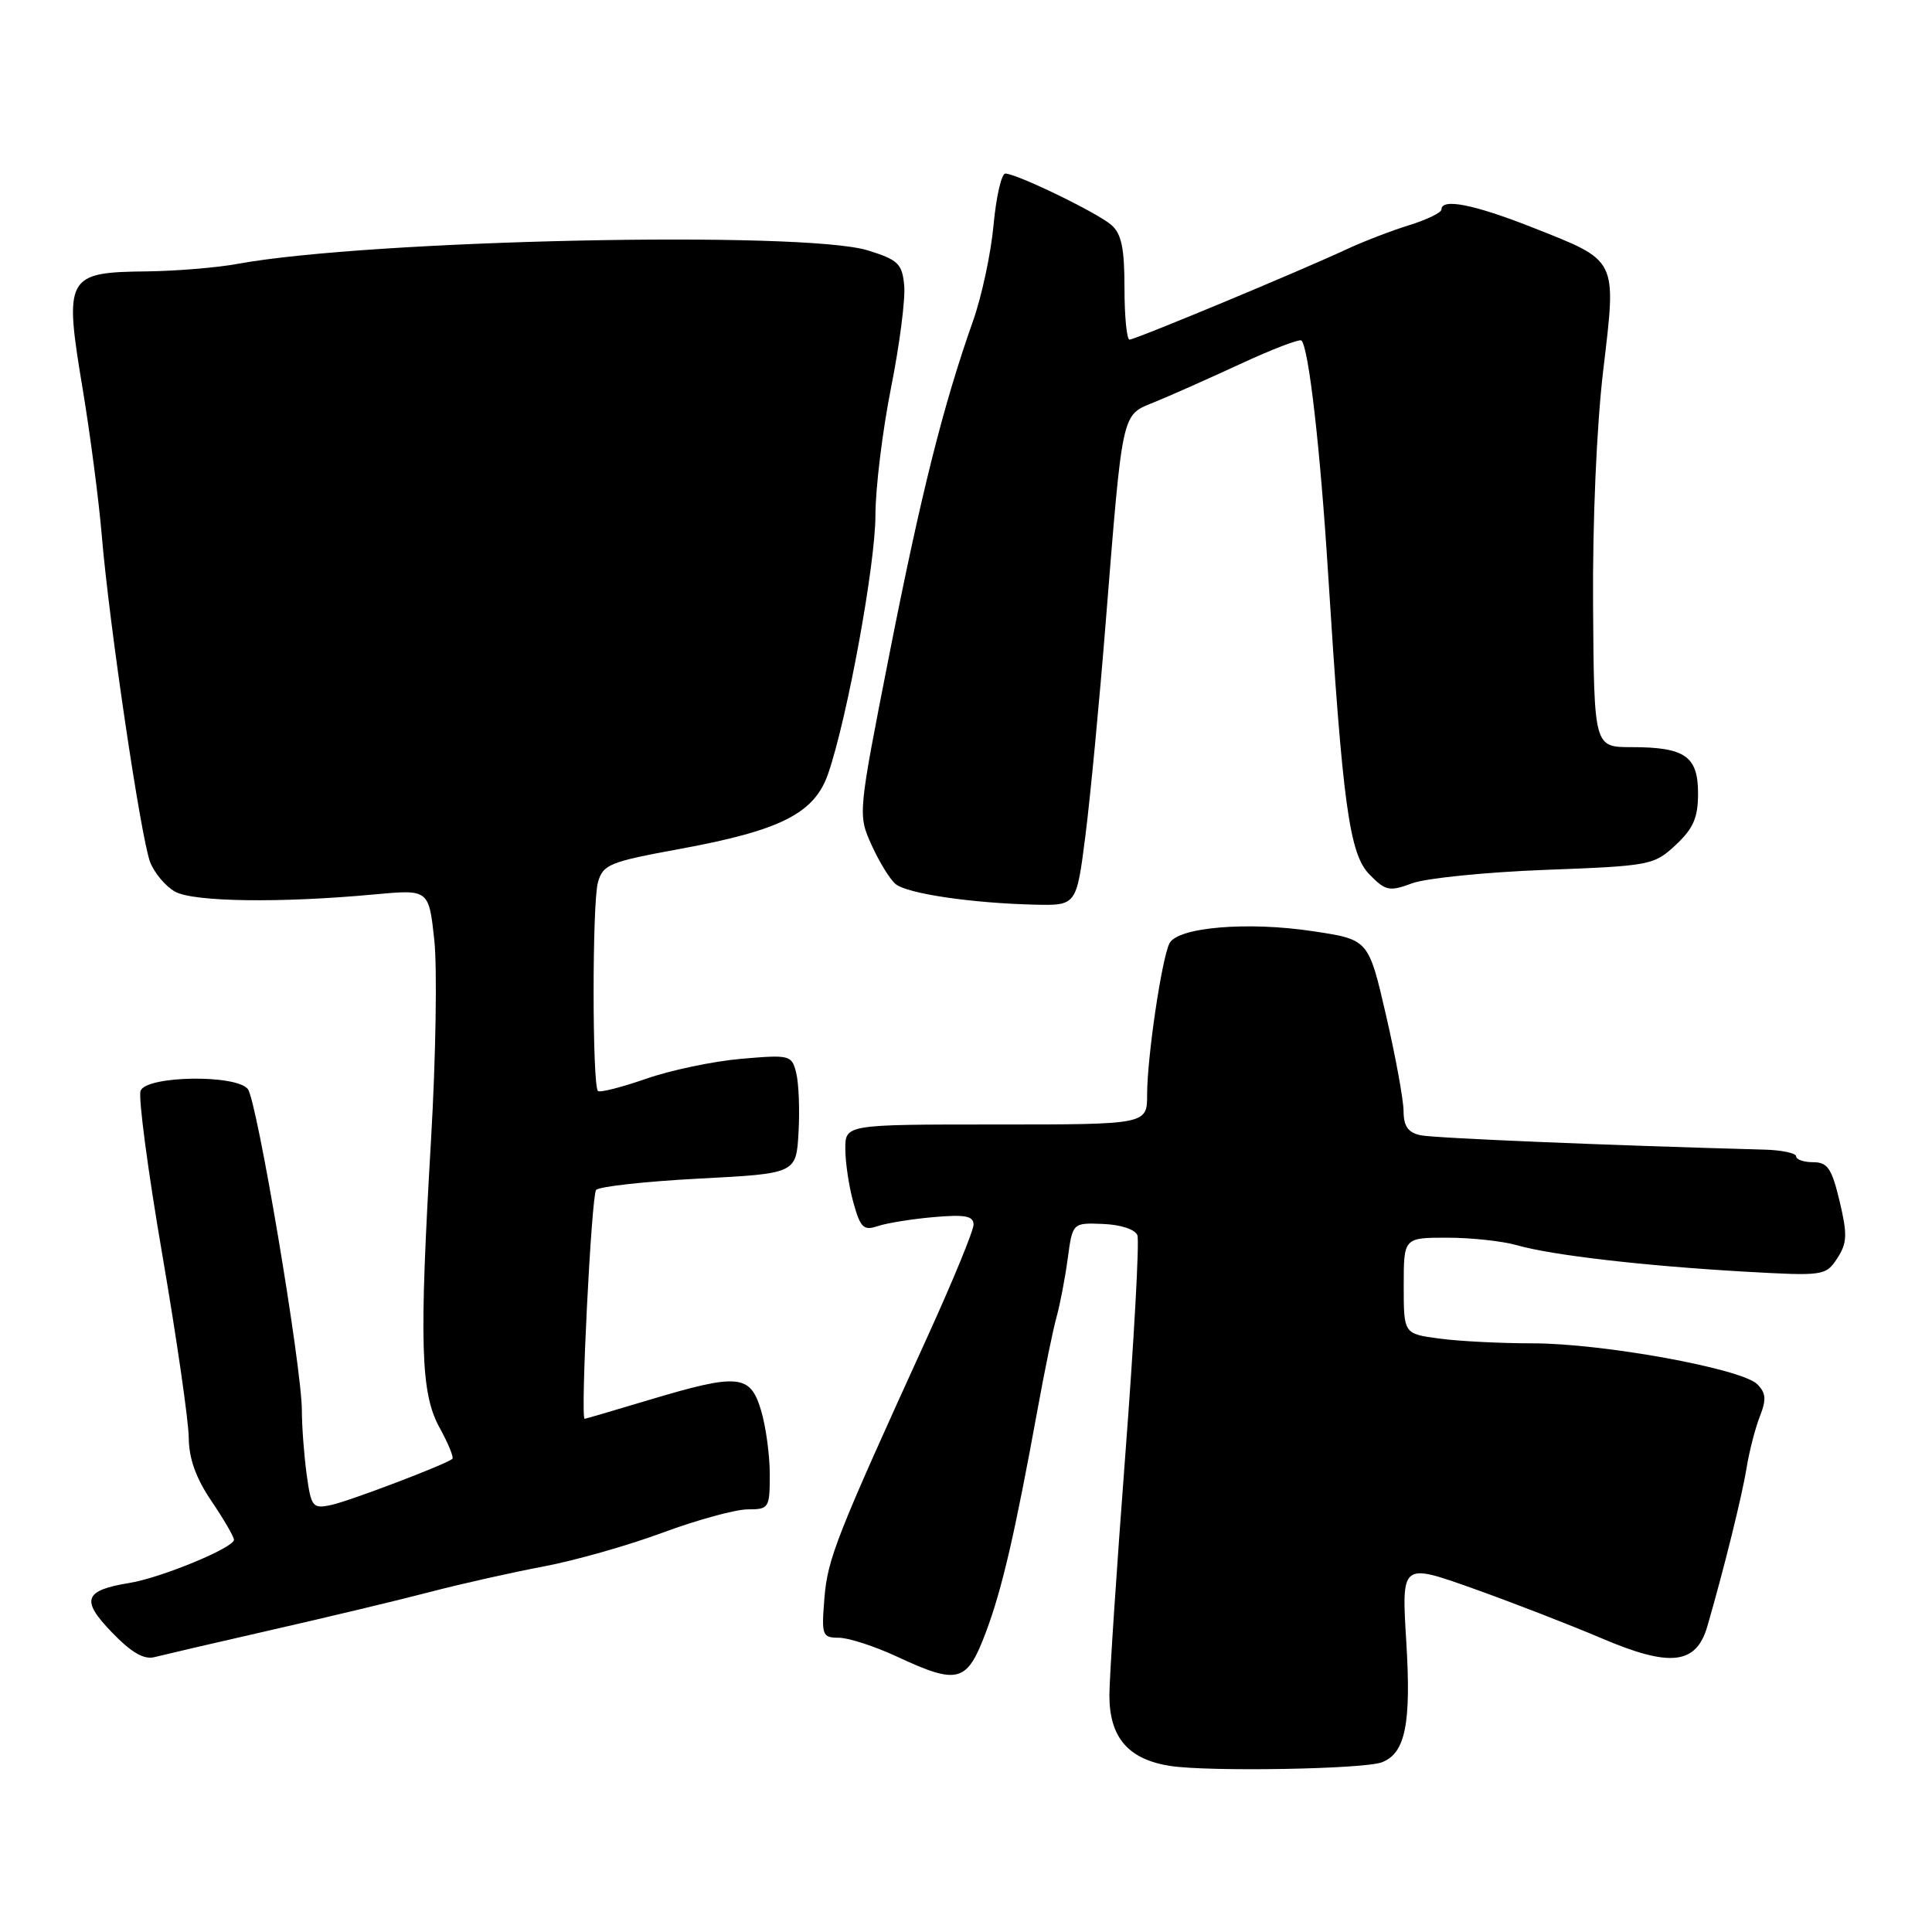 <?xml version="1.0" encoding="UTF-8" standalone="no"?>
<!DOCTYPE svg PUBLIC "-//W3C//DTD SVG 1.1//EN" "http://www.w3.org/Graphics/SVG/1.1/DTD/svg11.dtd" >
<svg xmlns="http://www.w3.org/2000/svg" xmlns:xlink="http://www.w3.org/1999/xlink" version="1.1" viewBox="0 0 256 256">
 <g >
 <path fill="currentColor"
d=" M 183.11 233.51 C 186.22 232.32 187.01 228.40 186.34 217.53 C 185.70 207.11 185.70 207.11 195.10 210.45 C 200.27 212.29 207.98 215.28 212.24 217.09 C 221.30 220.96 224.76 220.57 226.23 215.50 C 228.42 207.95 230.85 198.15 231.43 194.50 C 231.79 192.30 232.58 189.23 233.19 187.68 C 234.07 185.45 234.00 184.57 232.85 183.42 C 230.78 181.35 212.37 178.00 203.10 178.00 C 198.80 178.00 193.19 177.71 190.64 177.36 C 186.00 176.73 186.00 176.73 186.00 170.36 C 186.00 164.00 186.00 164.00 191.76 164.00 C 194.92 164.00 199.09 164.45 201.01 165.00 C 205.58 166.32 217.88 167.74 231.19 168.50 C 241.65 169.09 241.92 169.05 243.44 166.74 C 244.76 164.71 244.81 163.61 243.76 159.18 C 242.72 154.83 242.17 154.00 240.26 154.00 C 239.02 154.00 238.00 153.65 238.00 153.22 C 238.00 152.80 236.09 152.39 233.75 152.33 C 212.78 151.76 190.09 150.81 188.25 150.43 C 186.59 150.08 185.99 149.25 185.98 147.23 C 185.97 145.73 184.92 140.00 183.65 134.50 C 181.34 124.50 181.34 124.50 174.04 123.40 C 165.32 122.07 156.03 122.86 154.96 125.00 C 153.93 127.05 152.00 140.13 152.00 145.02 C 152.00 149.00 152.00 149.00 132.00 149.00 C 112.00 149.00 112.00 149.00 112.01 152.25 C 112.01 154.04 112.49 157.23 113.08 159.35 C 114.01 162.70 114.43 163.10 116.32 162.46 C 117.52 162.06 120.86 161.52 123.75 161.27 C 127.88 160.91 129.00 161.12 129.00 162.27 C 129.00 163.07 126.25 169.75 122.90 177.11 C 110.81 203.62 109.67 206.51 109.24 211.75 C 108.84 216.71 108.94 217.00 111.16 217.01 C 112.45 217.02 115.91 218.14 118.85 219.51 C 126.98 223.29 128.12 222.98 130.65 216.24 C 132.80 210.49 134.46 203.32 137.53 186.50 C 138.43 181.55 139.54 176.15 140.00 174.50 C 140.46 172.85 141.13 169.37 141.48 166.76 C 142.12 162.02 142.12 162.02 146.16 162.18 C 148.49 162.27 150.41 162.90 150.71 163.68 C 150.99 164.42 150.27 177.51 149.11 192.76 C 147.95 208.02 147.00 222.36 147.00 224.64 C 147.00 230.24 149.51 233.14 155.09 234.00 C 160.21 234.78 180.74 234.43 183.11 233.51 Z  M 36.00 215.97 C 43.42 214.28 52.88 212.02 57.00 210.94 C 61.12 209.86 67.88 208.35 72.00 207.57 C 76.12 206.80 83.24 204.78 87.82 203.08 C 92.39 201.39 97.46 200.00 99.07 200.00 C 101.89 200.00 102.00 199.82 102.00 195.37 C 102.00 192.82 101.48 188.99 100.84 186.87 C 99.41 182.10 97.85 181.95 86.00 185.50 C 81.41 186.88 77.57 188.00 77.47 188.00 C 76.88 188.00 78.37 158.35 78.99 157.67 C 79.41 157.22 85.55 156.54 92.63 156.17 C 105.50 155.50 105.50 155.50 105.81 150.05 C 105.98 147.06 105.84 143.51 105.50 142.16 C 104.91 139.80 104.68 139.74 98.20 140.30 C 94.51 140.62 88.84 141.81 85.59 142.95 C 82.33 144.08 79.47 144.81 79.23 144.56 C 78.47 143.80 78.46 119.63 79.23 116.92 C 79.90 114.54 80.74 114.20 90.18 112.47 C 103.49 110.02 107.94 107.76 109.74 102.50 C 112.29 95.07 116.00 74.77 116.00 68.26 C 116.00 64.70 116.93 57.12 118.06 51.41 C 119.20 45.70 119.99 39.58 119.81 37.80 C 119.54 34.94 118.99 34.42 115.00 33.18 C 106.46 30.54 48.92 31.77 31.50 34.96 C 28.75 35.47 23.35 35.91 19.50 35.96 C 8.75 36.07 8.46 36.61 10.97 51.63 C 11.96 57.61 13.10 66.33 13.49 71.00 C 14.47 82.71 18.66 110.98 19.89 114.22 C 20.45 115.68 21.94 117.45 23.20 118.15 C 25.66 119.52 37.24 119.67 49.66 118.51 C 56.82 117.85 56.82 117.85 57.55 124.58 C 57.94 128.29 57.75 140.14 57.12 150.91 C 55.53 178.13 55.72 184.63 58.28 189.24 C 59.42 191.30 60.16 193.13 59.93 193.32 C 58.96 194.09 46.31 198.90 43.88 199.42 C 41.42 199.94 41.23 199.70 40.63 195.35 C 40.29 192.80 40.00 189.01 40.00 186.93 C 40.00 181.15 34.05 145.76 32.83 144.29 C 31.21 142.34 19.39 142.54 18.63 144.53 C 18.30 145.37 19.60 155.16 21.51 166.28 C 23.42 177.40 24.99 188.30 25.01 190.50 C 25.03 193.26 25.96 195.87 28.02 198.90 C 29.66 201.32 31.00 203.63 31.00 204.03 C 31.00 205.08 21.35 209.07 17.15 209.75 C 11.13 210.73 10.67 212.00 14.83 216.30 C 17.43 218.99 19.09 219.95 20.50 219.57 C 21.60 219.29 28.57 217.66 36.00 215.97 Z  M 143.82 110.75 C 144.47 105.66 145.68 92.95 146.51 82.50 C 148.77 54.26 148.59 55.06 152.88 53.32 C 154.87 52.52 159.99 50.24 164.26 48.27 C 168.52 46.29 172.21 44.88 172.45 45.12 C 173.41 46.08 174.94 59.40 175.98 76.00 C 177.91 106.66 178.80 113.17 181.47 115.88 C 183.60 118.06 184.10 118.16 187.15 117.03 C 188.99 116.36 196.93 115.56 204.79 115.26 C 218.68 114.74 219.17 114.64 222.04 111.96 C 224.38 109.78 225.00 108.35 225.00 105.13 C 225.00 100.20 223.27 99.00 216.18 99.00 C 211.22 99.00 211.22 99.00 211.09 80.25 C 211.01 69.14 211.56 56.42 212.44 49.03 C 214.20 34.13 214.46 34.65 203.01 30.12 C 195.29 27.08 191.00 26.23 191.00 27.76 C 191.00 28.17 189.09 29.10 186.75 29.83 C 184.41 30.55 180.70 31.98 178.50 33.00 C 172.20 35.94 150.42 45.00 149.67 45.00 C 149.30 45.00 149.00 41.92 149.00 38.15 C 149.00 32.88 148.60 30.96 147.25 29.80 C 145.35 28.16 134.70 23.00 133.21 23.00 C 132.70 23.00 132.00 26.07 131.65 29.81 C 131.31 33.56 130.08 39.30 128.92 42.56 C 124.96 53.77 122.03 65.47 117.85 86.68 C 113.67 107.93 113.67 107.93 115.49 111.97 C 116.49 114.19 117.92 116.52 118.67 117.14 C 120.20 118.41 128.71 119.67 137.07 119.87 C 142.64 120.00 142.64 120.00 143.82 110.75 Z "/>
</g>
</svg>